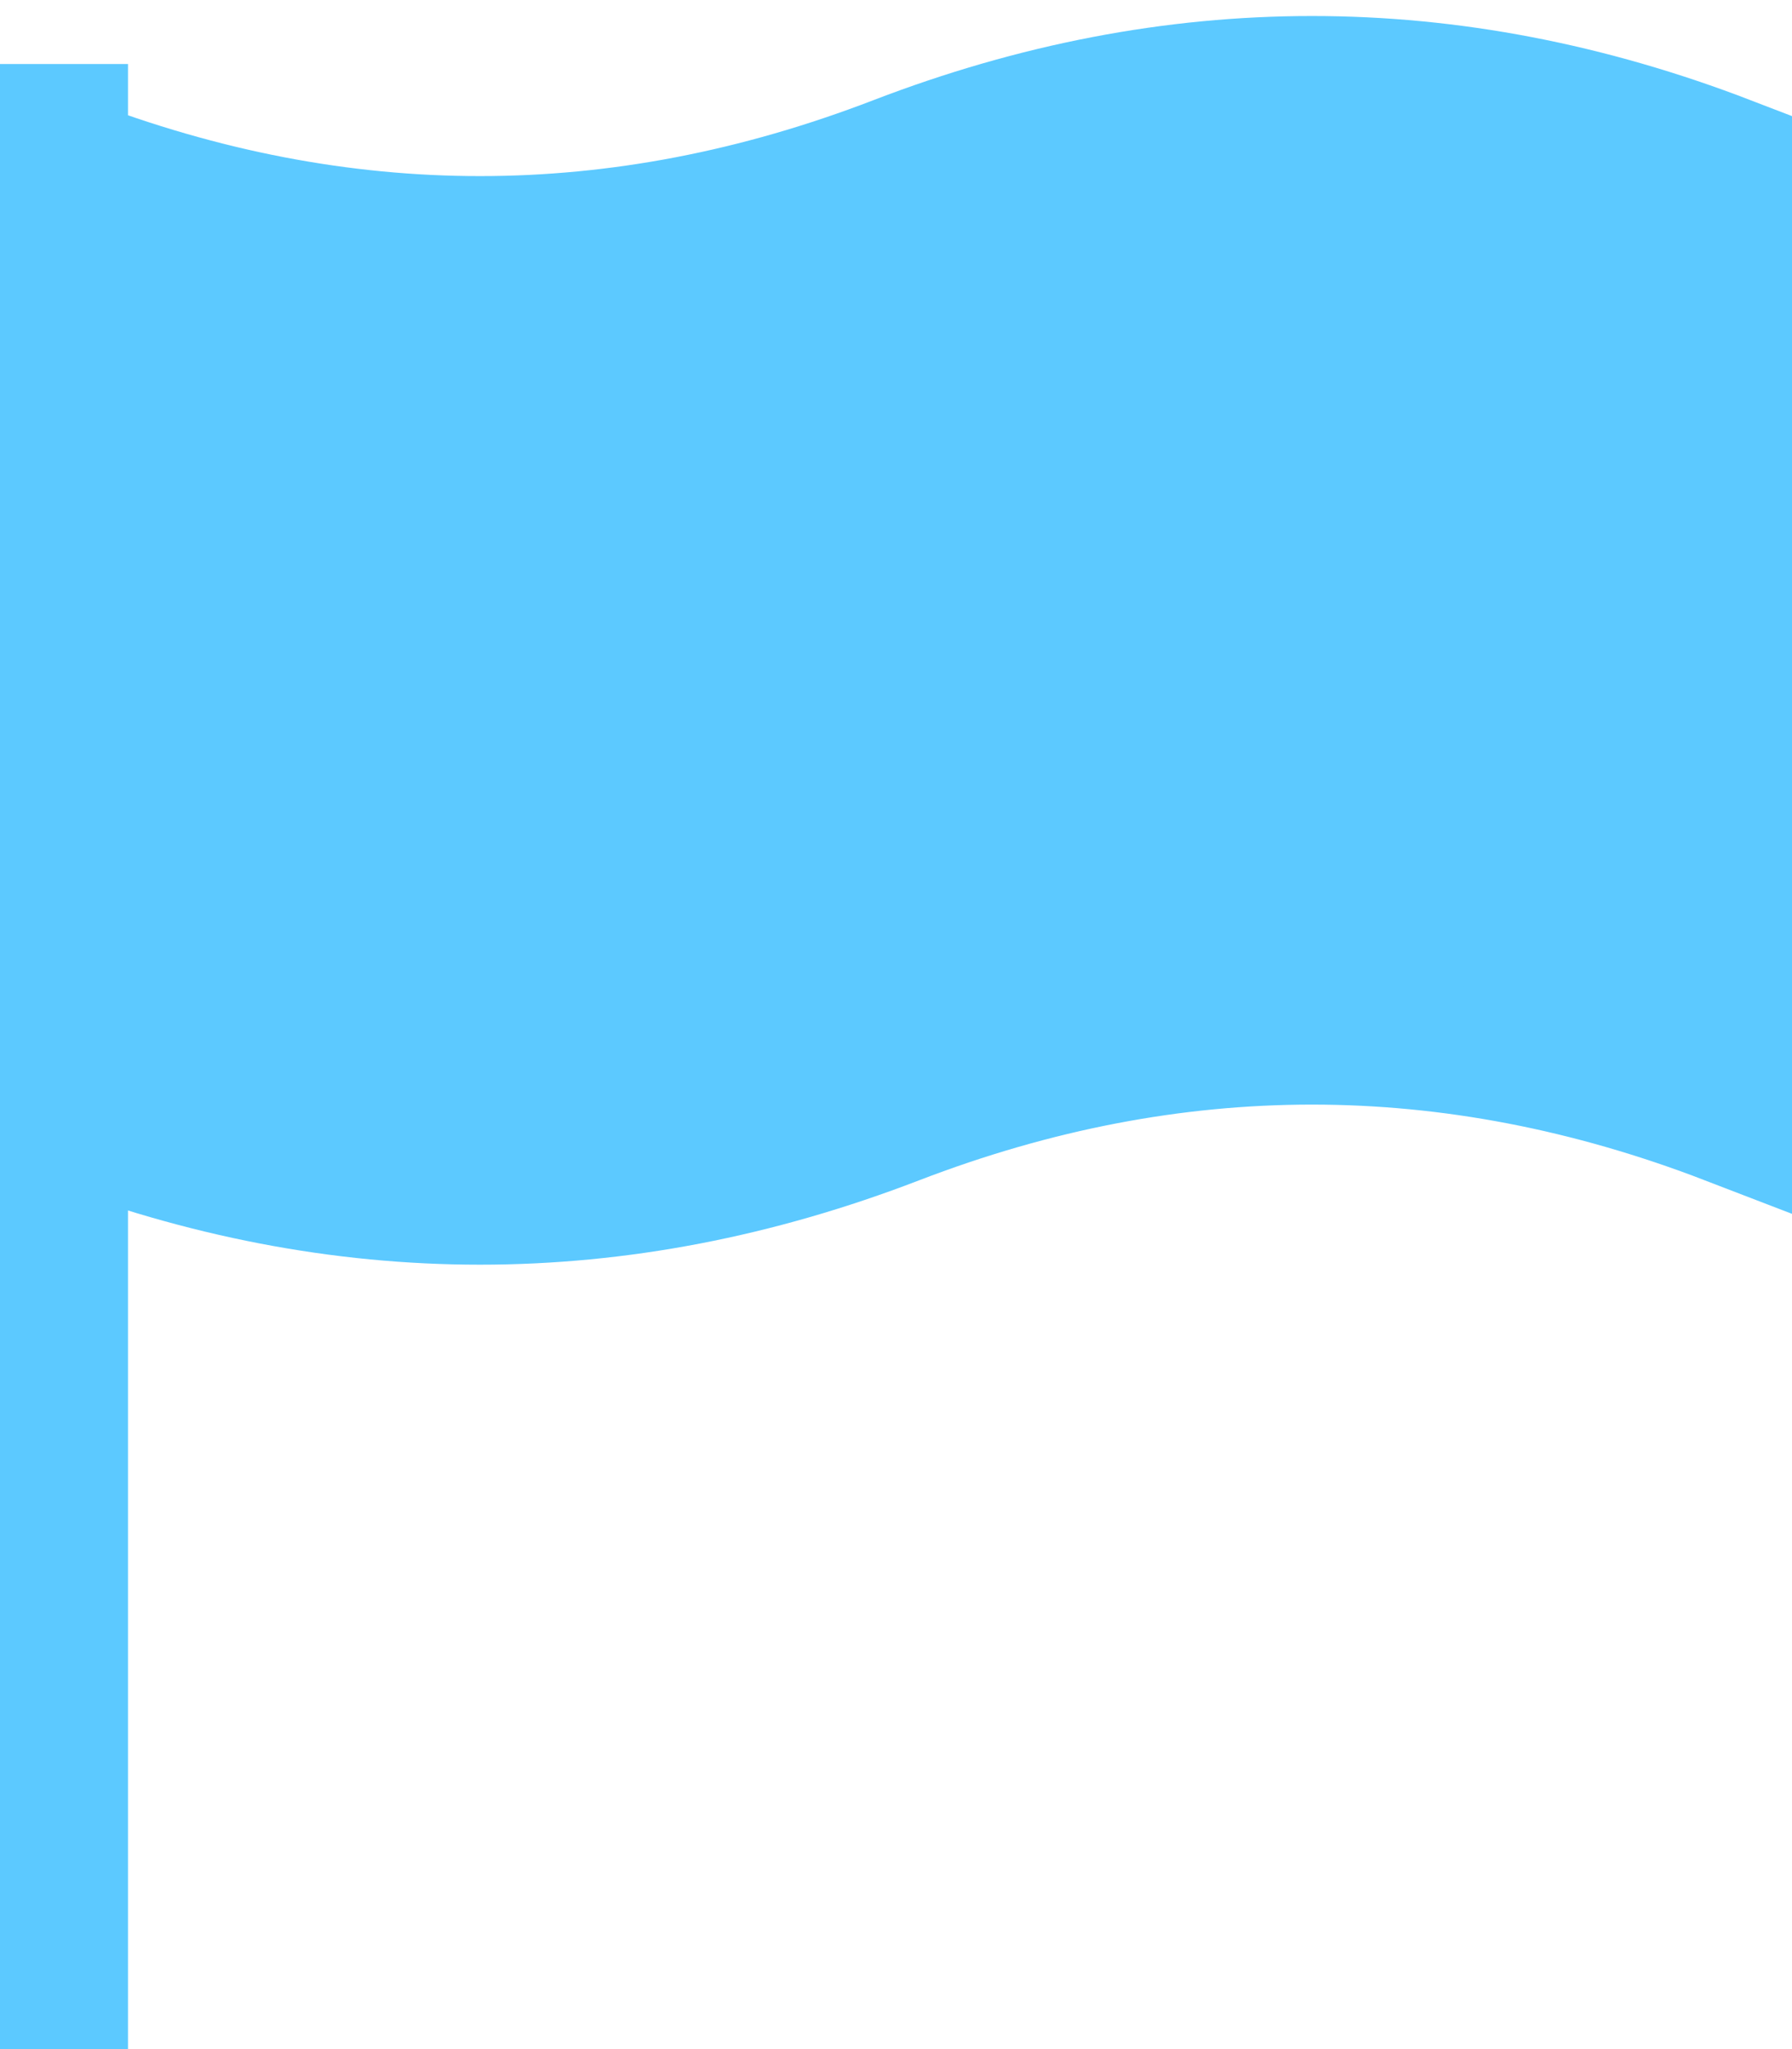 <?xml version="1.0" encoding="UTF-8" standalone="no"?>
<svg xmlns="http://www.w3.org/2000/svg" viewBox="0 0 56 64"><symbol id="svg-flag">
	<path d="M 2,64 v -62 3 q 13 5, 26 0 t 26 0 v 30 q -13 -5, -26 0 t -26 0 z" stroke-width="4"/>
</symbol><use href="#svg-flag" fill="#5cc9ff" stroke="#5cc9ff"/></svg>

